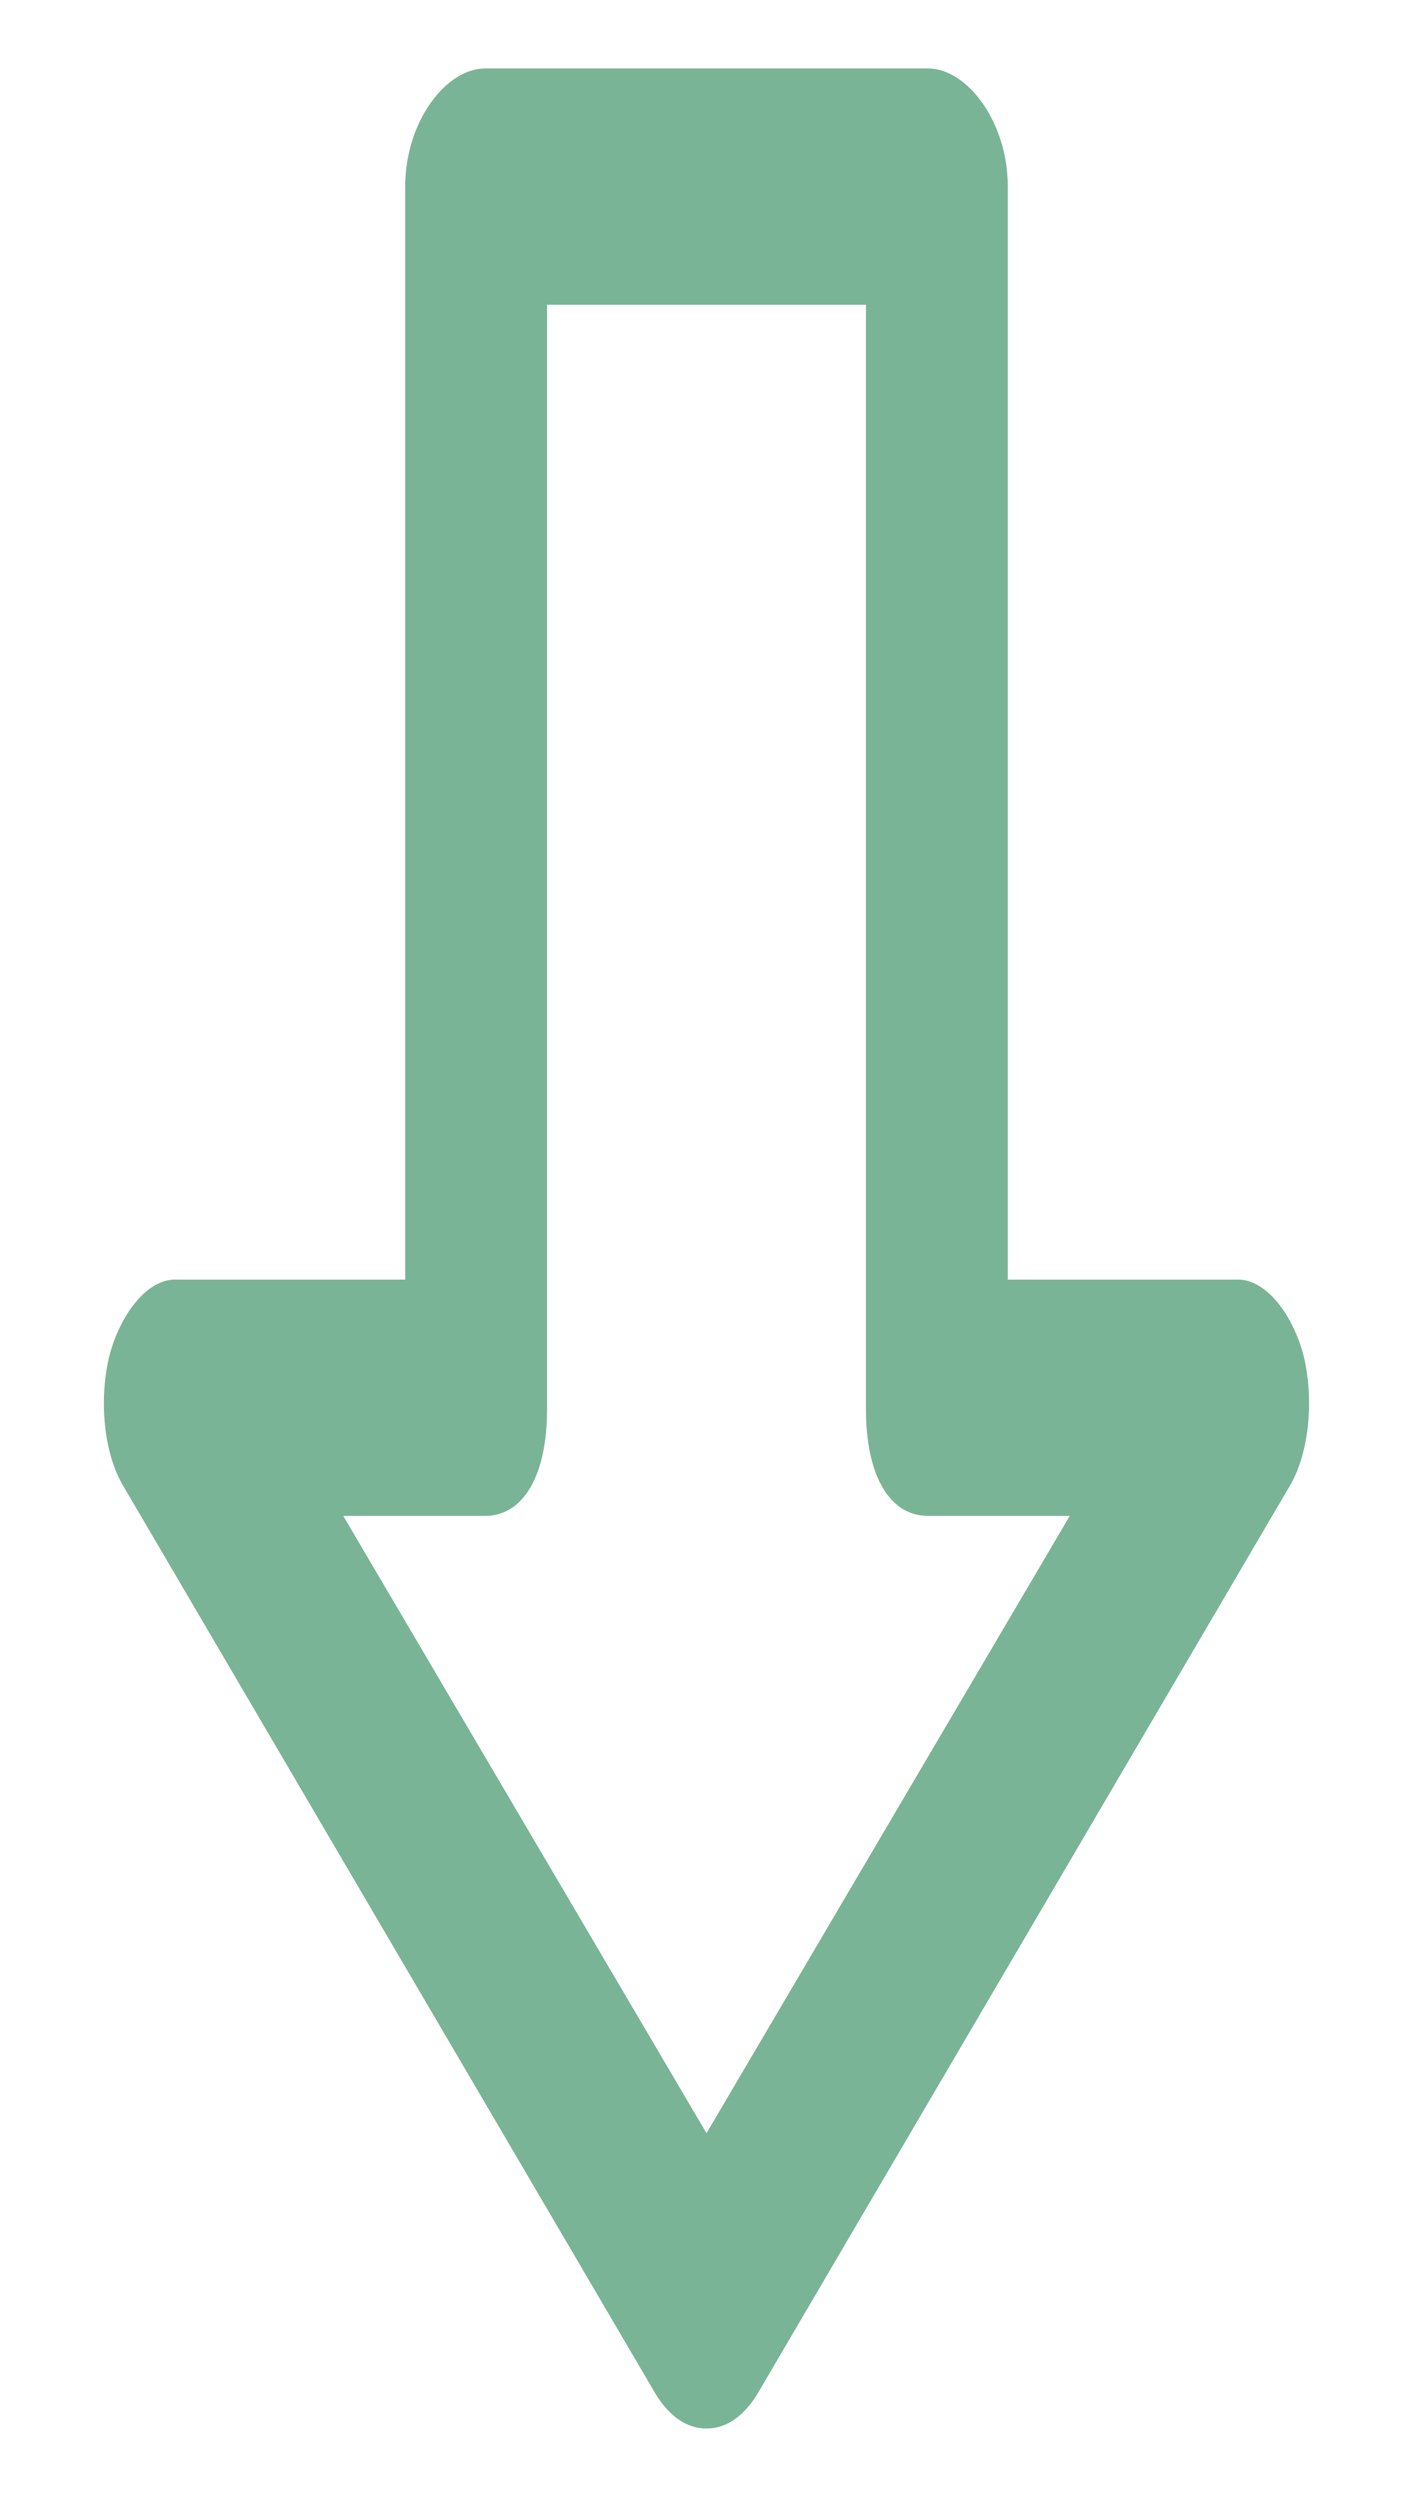 <svg width="13" height="23" viewBox="0 0 13 23" fill="none" xmlns="http://www.w3.org/2000/svg">
<path d="M11.995 12.478C11.897 12.098 11.652 11.772 11.391 11.772H9.272V1.717C9.272 1.119 8.897 0.63 8.538 0.63H4.462C4.103 0.63 3.728 1.119 3.728 1.717V11.772H1.609C1.348 11.772 1.103 12.098 1.005 12.478C0.908 12.886 0.956 13.375 1.136 13.674L6.027 22.016C6.158 22.234 6.321 22.342 6.5 22.342C6.679 22.342 6.842 22.234 6.973 22.016L11.864 13.674C12.043 13.375 12.092 12.886 11.995 12.478ZM6.5 19.625L3.158 13.946H4.462C4.821 13.946 5.033 13.565 5.033 12.967V2.804H7.967V12.967C7.967 13.565 8.179 13.946 8.538 13.946H9.842L6.5 19.625Z" fill="#79B496"/>
</svg>

